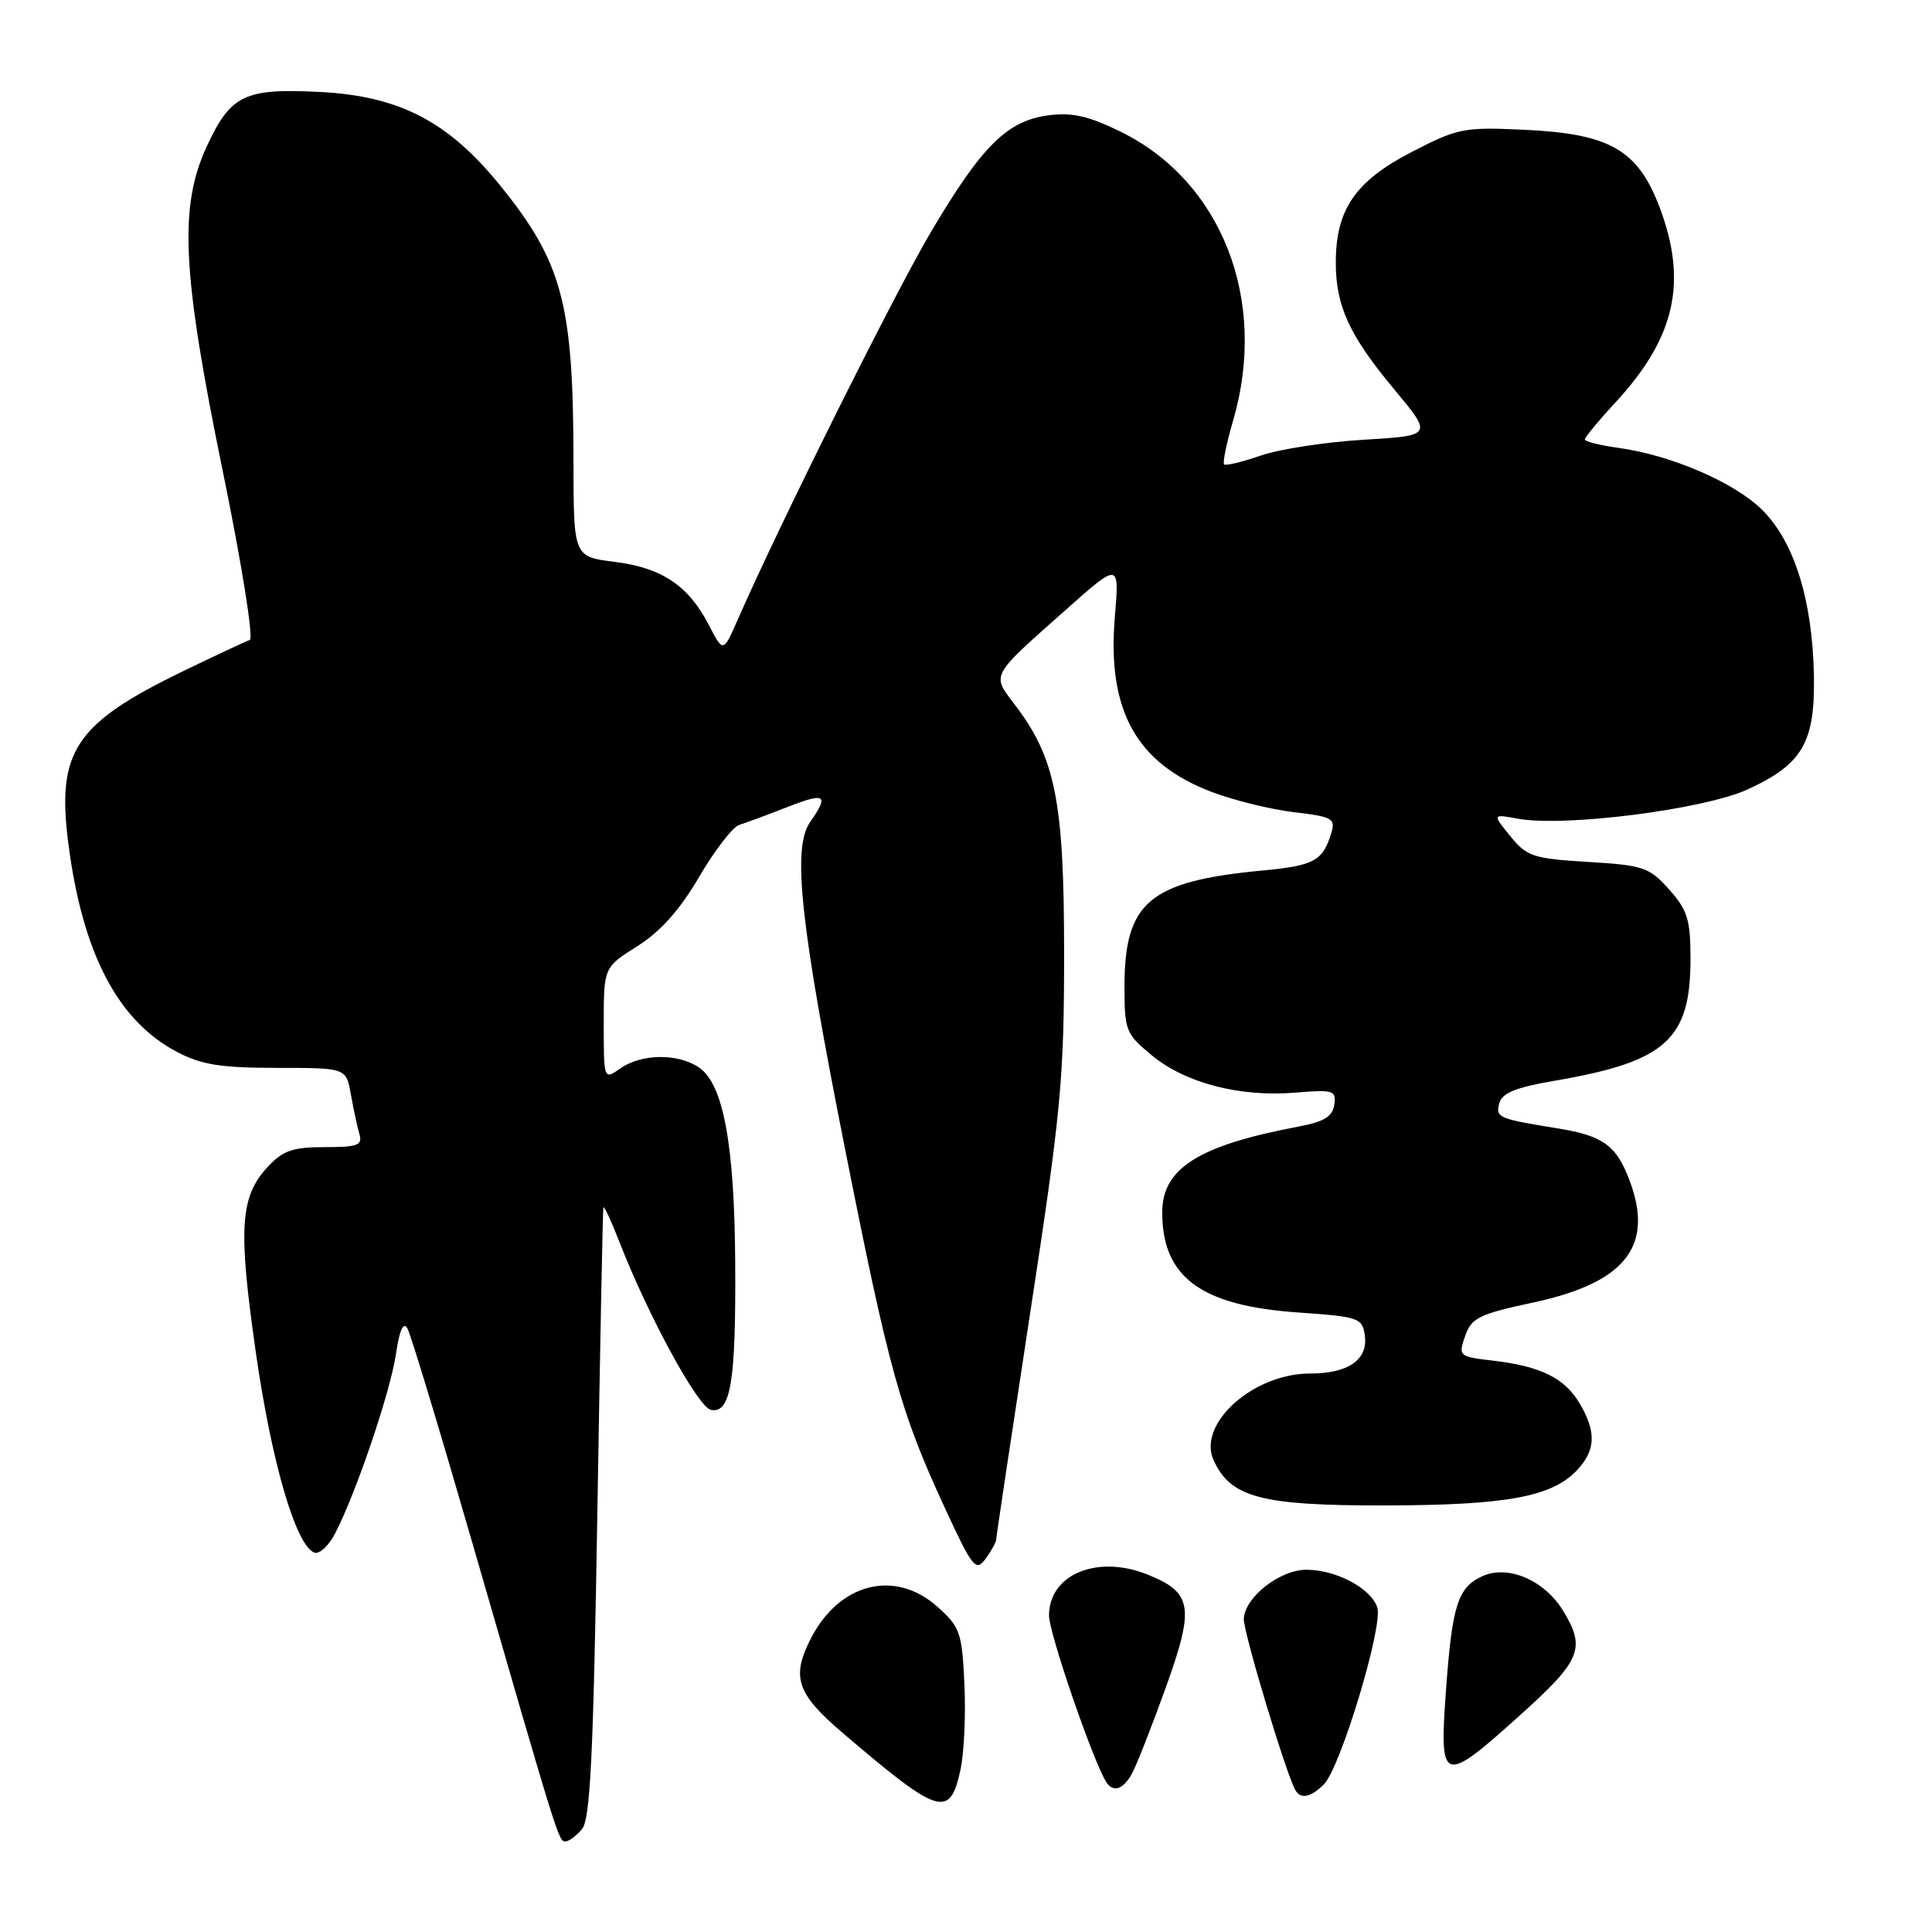<?xml version="1.0" encoding="UTF-8" standalone="no"?>
<!DOCTYPE svg PUBLIC "-//W3C//DTD SVG 1.1//EN" "http://www.w3.org/Graphics/SVG/1.1/DTD/svg11.dtd" >
<svg xmlns="http://www.w3.org/2000/svg" xmlns:xlink="http://www.w3.org/1999/xlink" version="1.1" viewBox="0 0 256 256">
 <g >
 <path fill="currentColor"
d=" M 77.13 242.35 C 78.22 241.04 78.63 232.38 79.15 200.60 C 79.51 178.54 79.87 160.28 79.95 160.00 C 80.04 159.72 80.98 161.75 82.05 164.50 C 85.90 174.39 92.50 186.50 94.21 186.82 C 96.82 187.30 97.51 183.17 97.42 167.50 C 97.34 151.78 95.87 143.72 92.67 141.48 C 89.92 139.56 85.03 139.59 82.22 141.56 C 80.00 143.11 80.00 143.11 80.00 135.65 C 80.00 128.18 80.00 128.18 84.47 125.36 C 87.54 123.42 90.10 120.54 92.66 116.16 C 94.71 112.66 97.09 109.57 97.94 109.31 C 98.80 109.04 101.64 107.99 104.25 106.97 C 109.38 104.96 109.89 105.28 107.36 108.90 C 104.95 112.34 106.00 122.16 112.02 152.48 C 117.79 181.56 119.32 187.08 125.09 199.57 C 128.88 207.79 129.30 208.31 130.60 206.54 C 131.37 205.48 132.00 204.34 132.00 204.00 C 132.00 203.67 134.03 190.16 136.50 174.00 C 140.60 147.22 141.00 142.98 141.00 126.28 C 141.00 106.16 139.86 100.44 134.45 93.35 C 131.38 89.31 131.15 89.74 141.31 80.73 C 148.33 74.50 148.33 74.50 147.72 81.78 C 146.68 94.20 150.60 101.21 160.70 104.99 C 163.64 106.09 168.52 107.28 171.54 107.63 C 176.56 108.22 176.99 108.47 176.40 110.39 C 175.27 114.09 174.14 114.70 167.25 115.35 C 152.30 116.77 149.01 119.53 149.00 130.68 C 149.00 136.57 149.17 136.99 152.65 139.86 C 157.09 143.52 164.29 145.39 171.62 144.78 C 176.70 144.36 177.07 144.48 176.80 146.39 C 176.57 147.96 175.44 148.64 172.00 149.29 C 158.83 151.77 154.00 154.82 154.00 160.64 C 154.00 169.24 159.13 173.02 172.00 173.91 C 180.06 174.47 180.52 174.63 180.84 176.94 C 181.30 180.17 178.67 182.00 173.56 182.00 C 166.03 182.01 158.62 188.68 160.81 193.49 C 163.07 198.44 167.10 199.50 183.50 199.48 C 199.65 199.45 205.67 198.34 209.00 194.77 C 211.44 192.15 211.53 189.71 209.33 185.99 C 207.34 182.61 204.20 181.05 197.89 180.30 C 193.29 179.76 193.21 179.69 194.14 177.03 C 194.98 174.62 195.97 174.13 203.20 172.58 C 215.76 169.88 219.45 164.80 215.58 155.55 C 213.97 151.67 212.10 150.44 206.48 149.53 C 198.51 148.24 198.16 148.09 198.66 146.20 C 199.02 144.83 200.82 144.09 206.02 143.20 C 220.74 140.68 224.00 137.75 224.00 127.07 C 224.00 121.85 223.61 120.60 221.17 117.86 C 218.53 114.91 217.77 114.65 210.42 114.21 C 203.14 113.77 202.31 113.49 200.12 110.79 C 197.73 107.86 197.73 107.86 201.12 108.48 C 207.25 109.62 225.76 107.26 231.55 104.61 C 238.87 101.26 240.54 98.36 240.35 89.38 C 240.14 79.46 237.74 71.81 233.54 67.60 C 229.87 63.94 221.43 60.29 214.36 59.33 C 211.96 59.00 210.00 58.50 210.00 58.23 C 210.00 57.95 211.83 55.73 214.08 53.30 C 221.96 44.75 223.63 37.43 219.95 27.59 C 217.06 19.87 213.36 17.73 202.06 17.20 C 193.93 16.82 193.18 16.97 187.00 20.17 C 179.59 24.00 177.00 27.78 177.00 34.78 C 177.00 40.57 178.78 44.43 184.77 51.63 C 189.84 57.72 189.84 57.72 180.67 58.27 C 175.63 58.57 169.49 59.52 167.04 60.37 C 164.59 61.22 162.41 61.74 162.20 61.53 C 161.99 61.32 162.53 58.68 163.41 55.67 C 168.04 39.74 161.88 24.00 148.45 17.43 C 144.19 15.35 142.04 14.87 138.87 15.29 C 133.43 16.02 130.07 19.37 123.31 30.81 C 118.47 39.01 103.33 69.39 97.80 82.00 C 95.83 86.50 95.83 86.50 93.94 82.84 C 91.23 77.60 87.71 75.23 81.45 74.45 C 76.00 73.77 76.00 73.77 75.99 61.13 C 75.98 40.21 74.53 34.74 66.20 24.49 C 59.39 16.10 52.92 12.74 42.49 12.19 C 32.43 11.67 30.59 12.54 27.43 19.33 C 23.68 27.37 24.11 36.10 29.53 62.49 C 32.03 74.67 33.62 84.63 33.10 84.80 C 32.58 84.97 28.64 86.82 24.33 88.90 C 9.94 95.87 7.49 99.54 9.05 111.72 C 10.92 126.32 15.61 135.29 23.50 139.41 C 26.71 141.09 29.31 141.50 36.69 141.50 C 45.87 141.50 45.87 141.50 46.49 145.00 C 46.83 146.93 47.34 149.29 47.62 150.25 C 48.06 151.76 47.42 152.00 43.02 152.00 C 38.78 152.00 37.49 152.45 35.47 154.62 C 31.80 158.59 31.54 162.71 33.90 179.22 C 36.00 193.88 39.25 204.94 41.69 205.74 C 42.35 205.95 43.57 204.79 44.42 203.16 C 47.18 197.82 51.70 184.51 52.45 179.49 C 52.94 176.19 53.45 175.06 53.99 176.04 C 54.44 176.84 58.25 189.43 62.46 204.00 C 74.02 243.99 74.02 244.00 74.92 244.00 C 75.38 244.00 76.37 243.26 77.13 242.35 Z  M 127.27 234.49 C 127.75 232.30 127.98 227.19 127.79 223.15 C 127.47 216.31 127.22 215.59 124.21 212.90 C 118.62 207.91 111.26 209.73 107.48 217.04 C 104.80 222.23 105.53 224.40 111.75 229.70 C 124.48 240.56 125.87 240.99 127.27 234.49 Z  M 175.42 236.44 C 177.62 234.24 183.29 215.48 182.50 213.01 C 181.70 210.47 177.05 208.00 173.11 208.00 C 169.58 208.00 164.94 211.64 164.81 214.50 C 164.74 216.24 170.45 235.20 171.67 237.25 C 172.37 238.43 173.72 238.14 175.42 236.44 Z  M 150.02 234.95 C 150.63 233.83 152.61 228.77 154.44 223.70 C 158.32 212.93 158.02 211.03 152.04 208.63 C 145.37 205.96 139.00 208.62 139.00 214.07 C 139.00 216.38 144.78 233.22 146.57 236.11 C 147.48 237.58 148.87 237.12 150.02 234.95 Z  M 201.44 227.25 C 209.50 220.00 210.16 218.41 207.11 213.42 C 204.65 209.38 199.81 207.31 196.43 208.85 C 193.14 210.35 192.41 212.69 191.58 224.25 C 190.71 236.38 191.15 236.51 201.44 227.25 Z "/>
</g>
</svg>